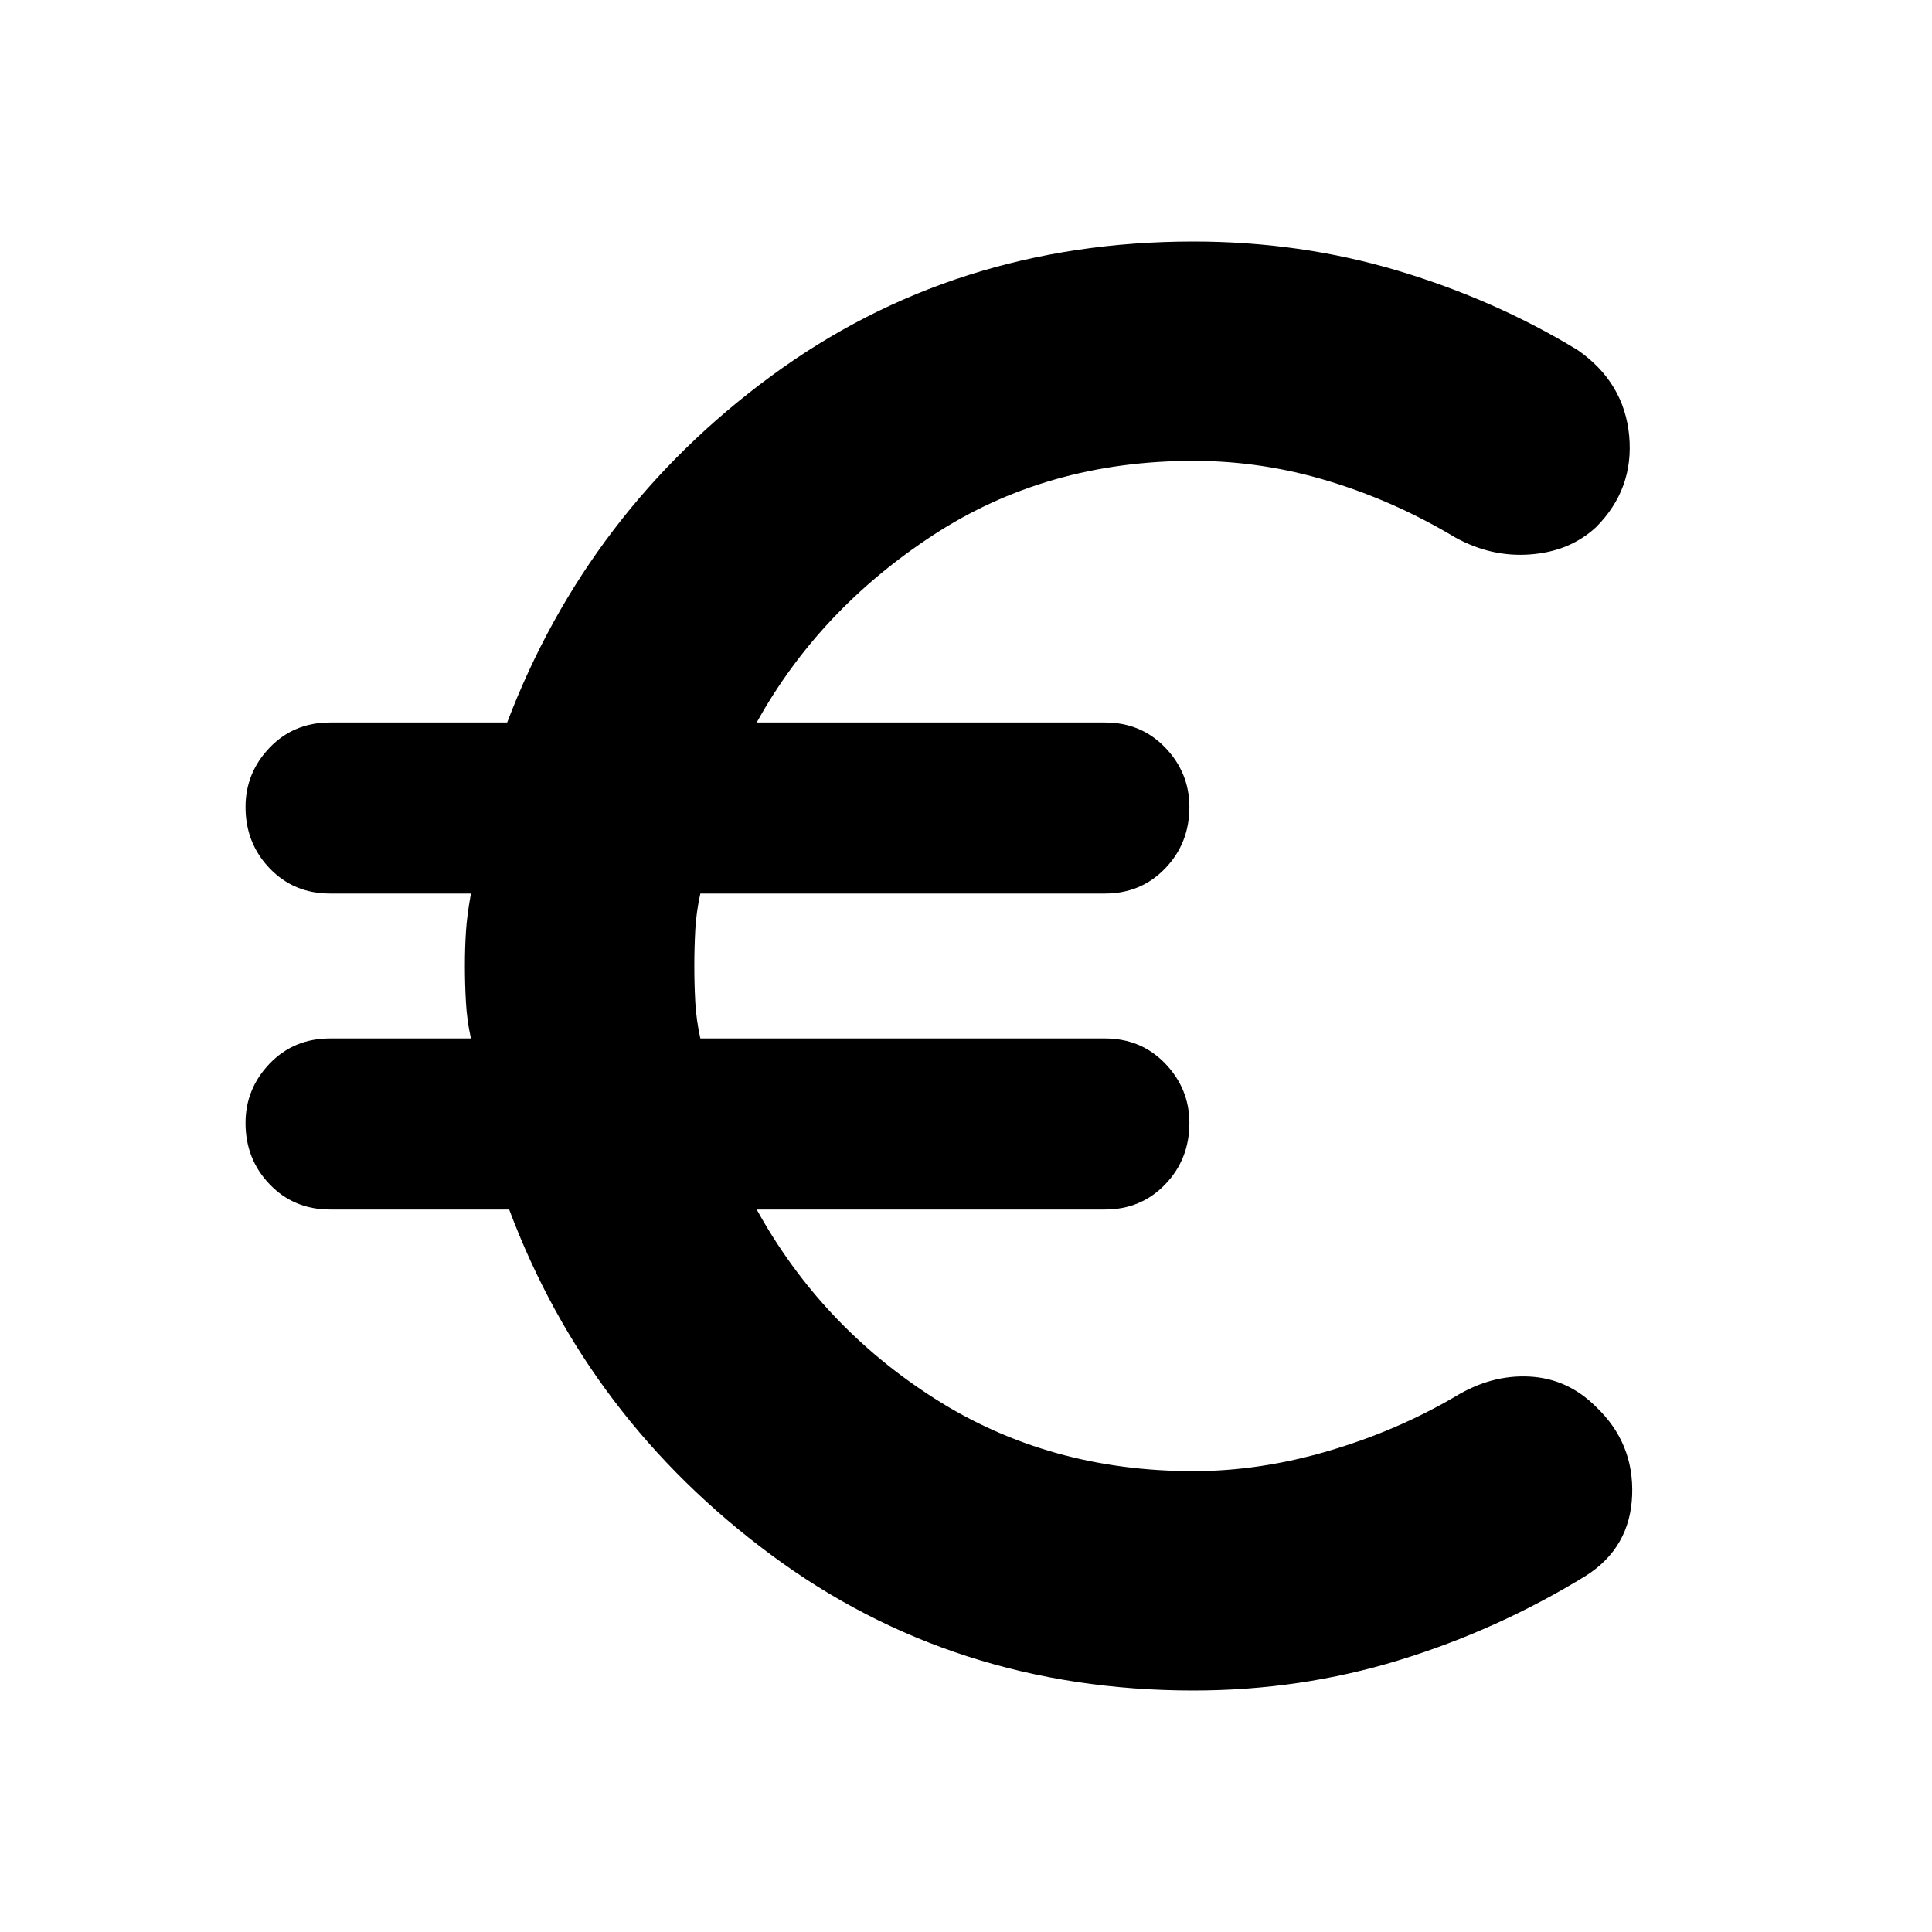 <svg xmlns="http://www.w3.org/2000/svg" height="24" width="24"><path d="M14.825 21Q11.85 21 9.575 19.312Q7.3 17.625 6.325 15.025H4.1Q3.65 15.025 3.35 14.712Q3.05 14.4 3.05 13.95Q3.05 13.525 3.35 13.212Q3.65 12.9 4.1 12.9H5.85Q5.8 12.675 5.788 12.45Q5.775 12.225 5.775 12Q5.775 11.775 5.788 11.575Q5.8 11.375 5.85 11.1H4.1Q3.65 11.1 3.35 10.787Q3.05 10.475 3.05 10.025Q3.05 9.6 3.35 9.287Q3.65 8.975 4.1 8.975H6.3Q7.3 6.35 9.575 4.675Q11.85 3 14.825 3Q16.15 3 17.363 3.362Q18.575 3.725 19.6 4.35Q20.175 4.75 20.238 5.412Q20.3 6.075 19.825 6.55Q19.5 6.85 19.013 6.887Q18.525 6.925 18.075 6.675Q17.325 6.225 16.5 5.975Q15.675 5.725 14.825 5.725Q13 5.725 11.588 6.65Q10.175 7.575 9.4 8.975H13.725Q14.175 8.975 14.475 9.287Q14.775 9.6 14.775 10.025Q14.775 10.475 14.475 10.787Q14.175 11.1 13.725 11.1H8.7Q8.65 11.325 8.637 11.55Q8.625 11.775 8.625 12Q8.625 12.225 8.637 12.45Q8.65 12.675 8.7 12.9H13.725Q14.175 12.9 14.475 13.212Q14.775 13.525 14.775 13.95Q14.775 14.4 14.475 14.712Q14.175 15.025 13.725 15.025H9.4Q10.2 16.475 11.613 17.375Q13.025 18.275 14.825 18.275Q15.65 18.275 16.5 18.025Q17.35 17.775 18.075 17.35Q18.525 17.075 19 17.1Q19.475 17.125 19.825 17.475Q20.3 17.925 20.275 18.575Q20.25 19.225 19.7 19.575Q18.6 20.25 17.375 20.625Q16.15 21 14.825 21Z"/></svg>
